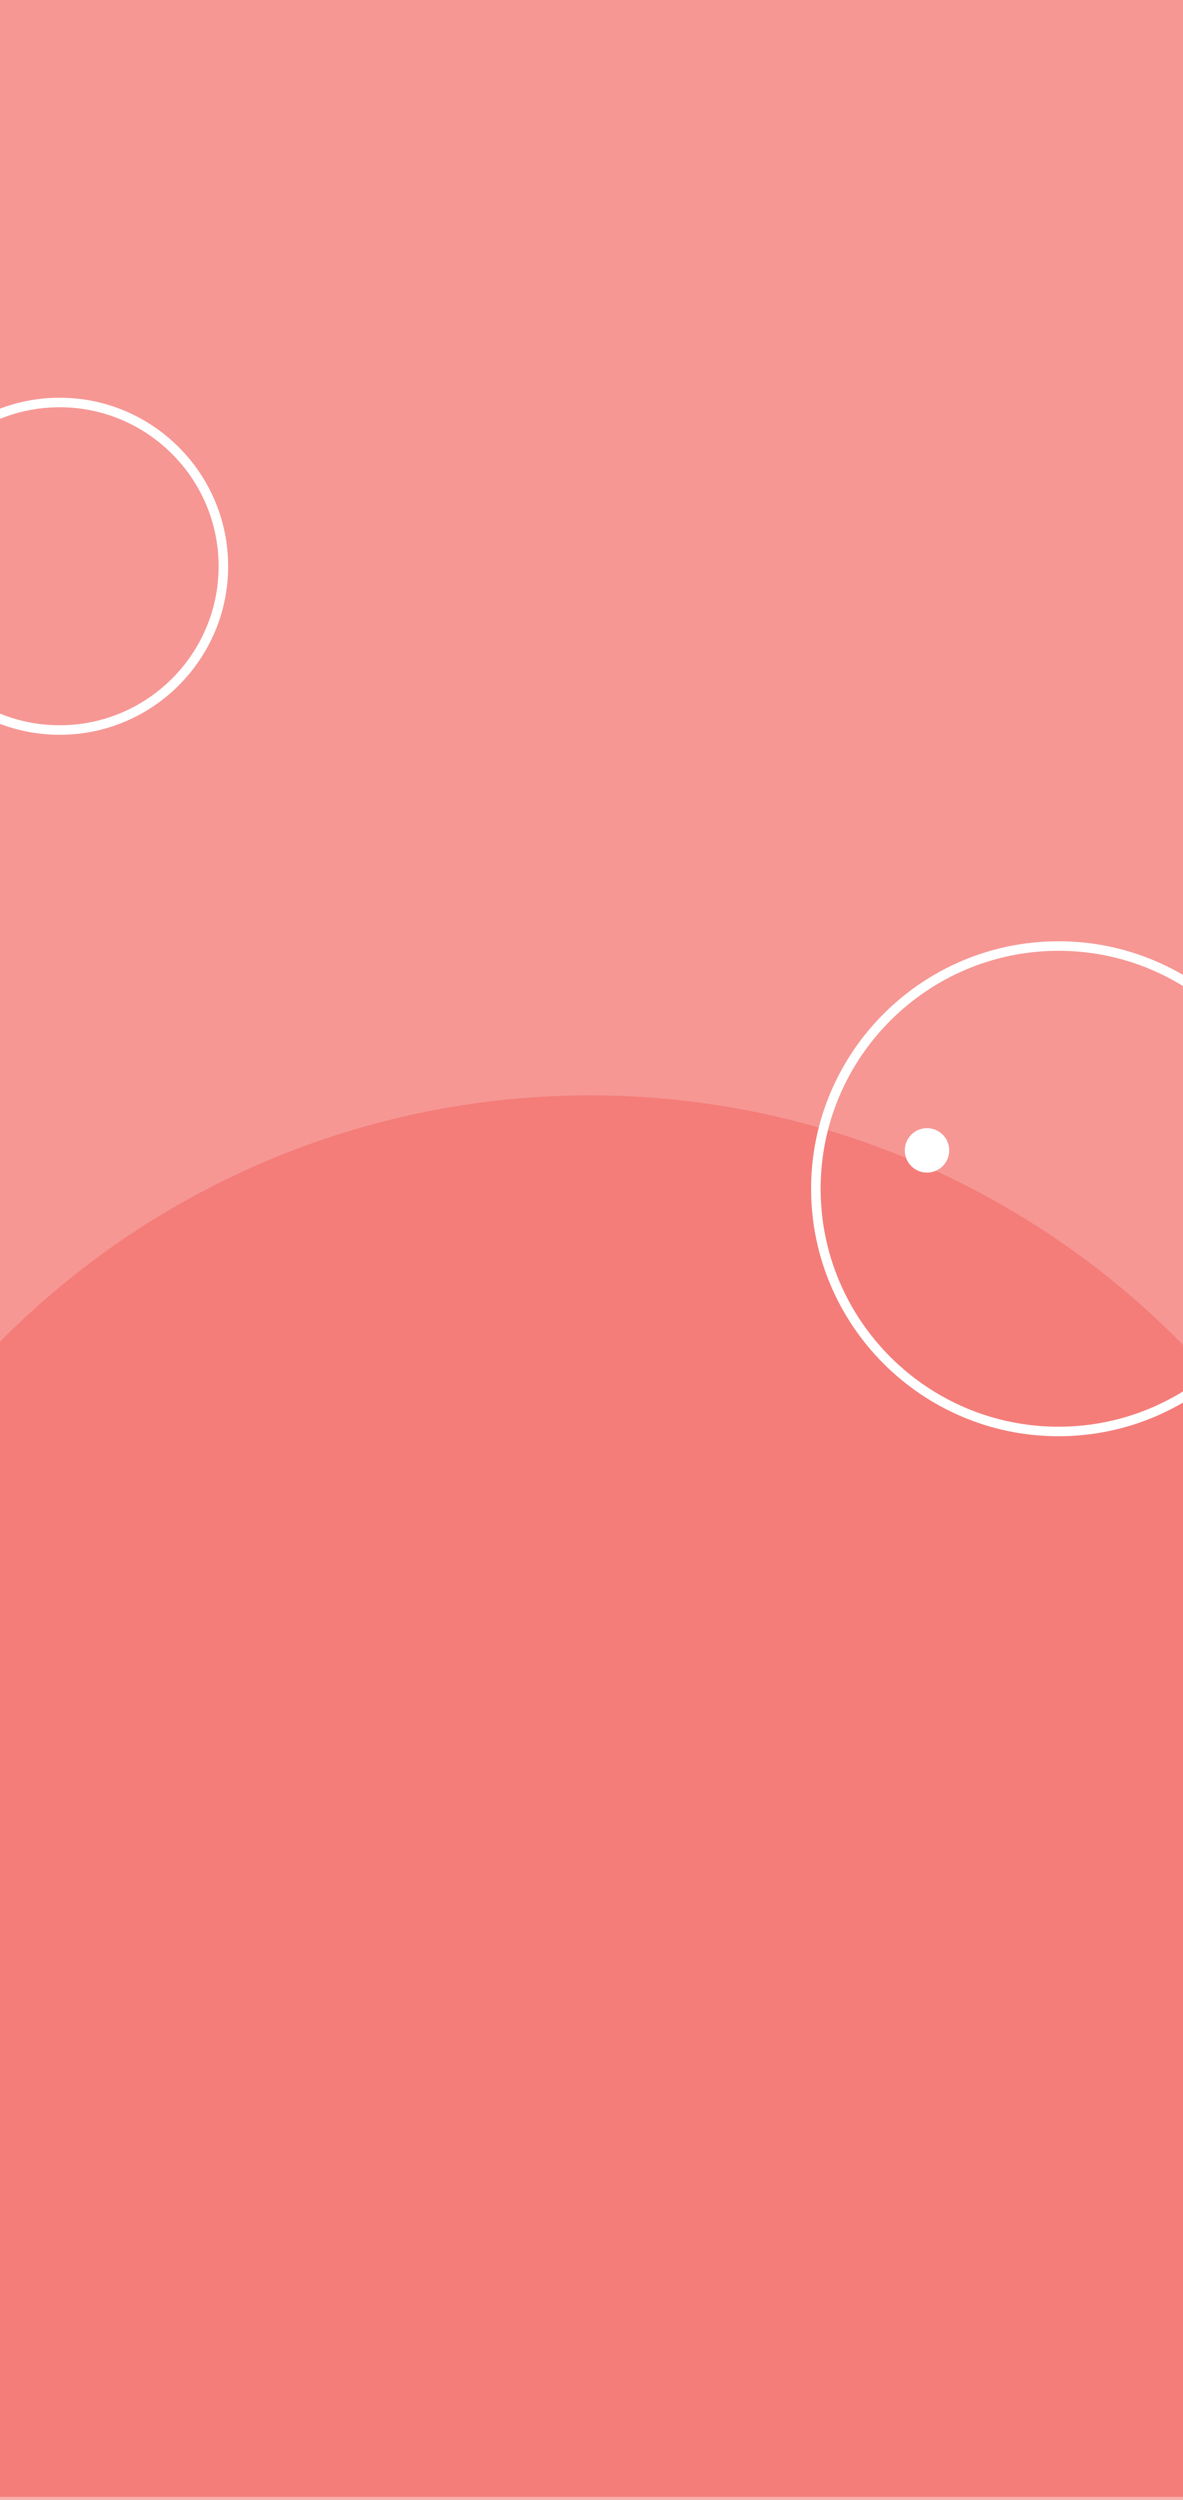 <svg width="375" height="792" viewBox="0 0 375 792" fill="none" xmlns="http://www.w3.org/2000/svg">
<rect x="0" y="0" width="375" height="792" fill="#333333" stroke="none"/>
<g clip-path="url(#clip0_27_756)">
<rect width="375" height="792" fill="white"/>
<rect width="375" height="791" fill="#F69794"/>
<circle cx="187" cy="610" r="263" fill="#F2655F" fill-opacity="0.5"/>
<path d="M335.534 455C292.277 455 257.112 419.844 257.112 376.598C257.112 333.352 292.277 298.196 335.534 298.196C378.791 298.196 413.956 333.352 413.956 376.598C413.956 419.844 378.791 455 335.534 455ZM335.534 301.213C293.983 301.213 260.13 335.014 260.13 376.598C260.13 418.182 293.94 451.983 335.534 451.983C377.085 451.983 410.938 418.182 410.938 376.598C410.938 335.014 377.129 301.213 335.534 301.213Z" fill="white"/>
<path d="M18.915 232.781C-10.521 232.781 -34.489 208.818 -34.489 179.39C-34.489 149.962 -10.521 126 18.915 126C48.351 126 72.319 149.962 72.319 179.39C72.319 208.818 48.394 232.781 18.915 232.781ZM18.915 129.017C-8.859 129.017 -31.471 151.624 -31.471 179.39C-31.471 207.157 -8.859 229.764 18.915 229.764C46.689 229.764 69.301 207.157 69.301 179.39C69.301 151.624 46.689 129.017 18.915 129.017Z" fill="white"/>
<path d="M300.894 364.442C300.894 368.334 297.744 371.482 293.852 371.482C289.959 371.482 286.81 368.334 286.81 364.442C286.81 360.55 289.959 357.402 293.852 357.402C297.744 357.402 300.894 360.55 300.894 364.442Z" fill="white"/>
</g>
<defs>
<clipPath id="clip0_27_756">
<rect width="375" height="792" fill="white"/>
</clipPath>
</defs>
</svg>

